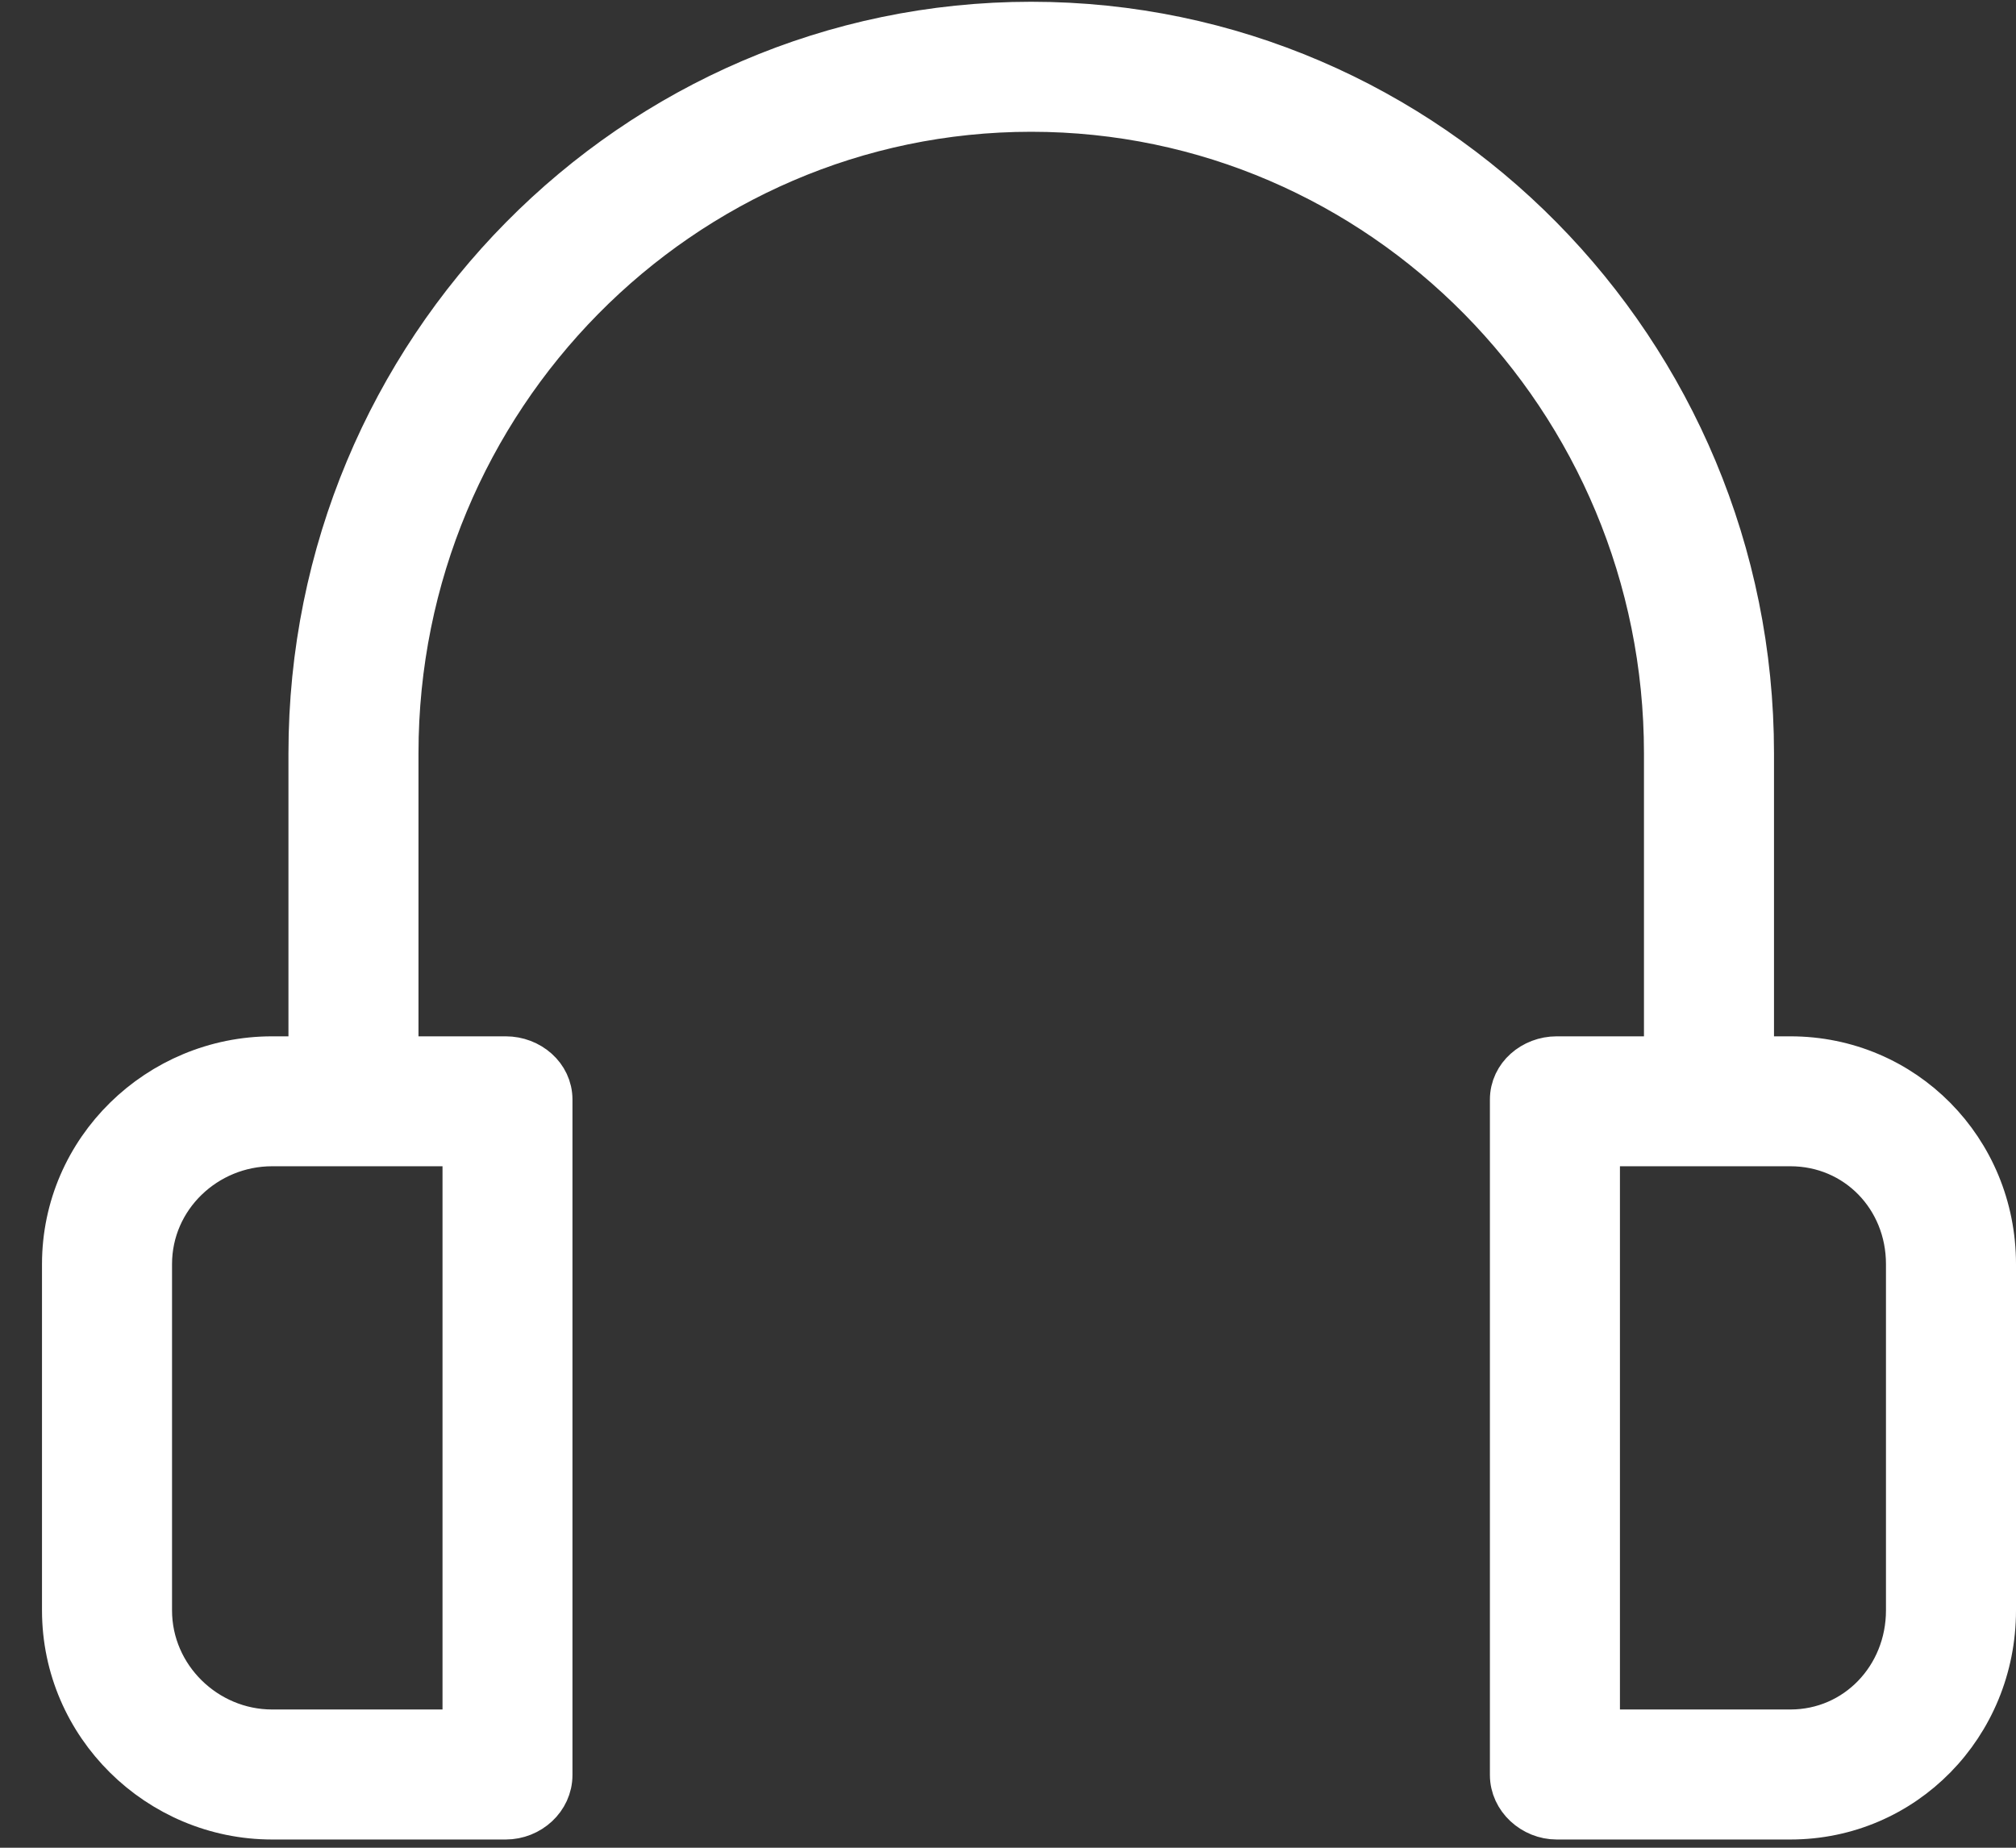 <svg width="24" height="22" viewBox="0 0 24 22" fill="none" xmlns="http://www.w3.org/2000/svg">
<rect x="0" y="0" width="24" height="22" fill="#333333" stroke="none"/>
<path d="M21.314 12.589H20.869V8.968C20.869 4.174 17.018 0.271 12.276 0.271C7.535 0.271 3.684 4.175 3.684 8.968V12.589H3.239C1.882 12.589 0.75 13.684 0.75 15.051V19.174C0.75 20.547 1.882 21.652 3.239 21.652H6.021C6.309 21.652 6.565 21.427 6.565 21.134V13.092C6.565 12.803 6.309 12.589 6.021 12.589H4.732V8.968C4.732 4.751 8.116 1.319 12.276 1.319C16.436 1.319 19.821 4.751 19.821 8.968V12.589H18.532C18.244 12.589 17.987 12.803 17.987 13.092V21.134C17.987 21.422 18.244 21.652 18.532 21.652H21.314C22.671 21.652 23.75 20.547 23.75 19.174V15.051C23.75 13.684 22.671 12.589 21.314 12.589H21.314ZM5.518 20.604H3.239C2.458 20.604 1.798 19.965 1.798 19.174V15.051C1.798 14.26 2.458 13.636 3.239 13.636H5.518V20.604ZM22.702 19.174C22.702 19.965 22.095 20.604 21.314 20.604H19.035V13.636H21.314C22.095 13.636 22.702 14.26 22.702 15.051V19.174Z" fill="white" stroke="white" stroke-width="0.5"/>
</svg>
